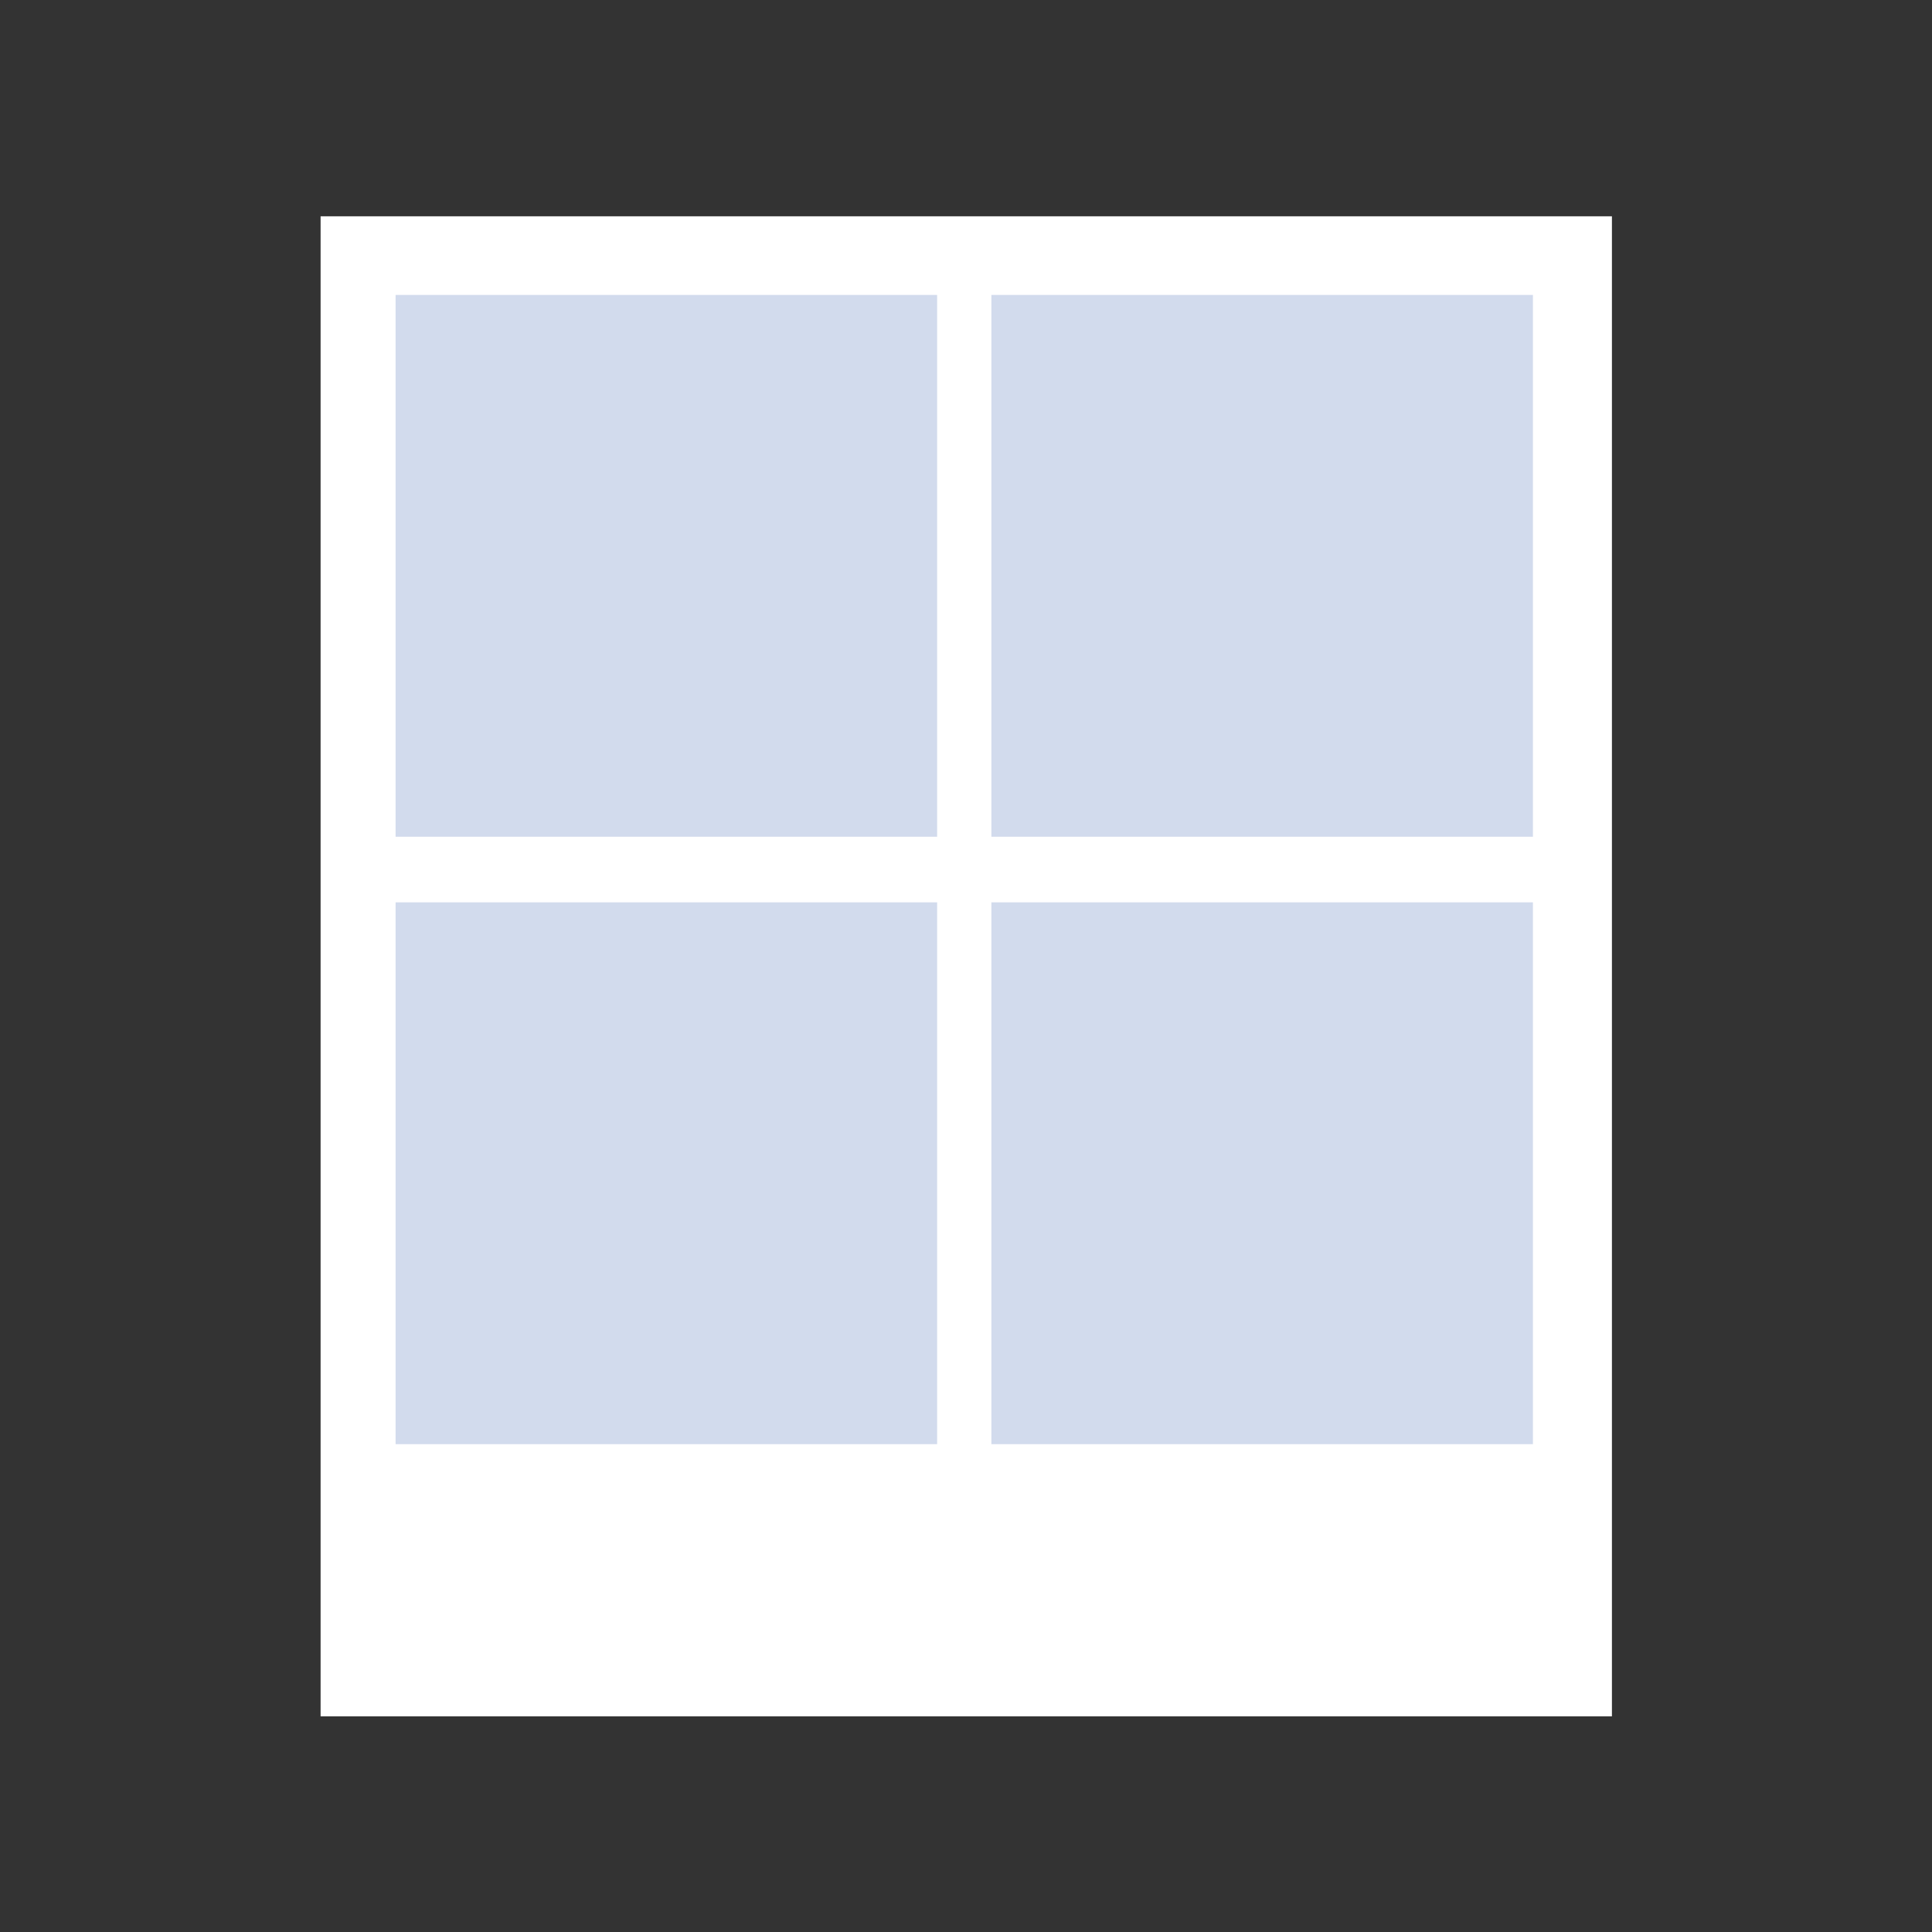 <svg id="eNqwgkUls7A1" xmlns="http://www.w3.org/2000/svg" xmlns:xlink="http://www.w3.org/1999/xlink" viewBox="0 0 300 300" shape-rendering="geometricPrecision" text-rendering="geometricPrecision" project-id="a9765c9d4b6941c5887b53c0f185dbf3" export-id="165bff3cb3d74844a5474287c664cd50" cached="false"><rect x="0" y="0" width="300" height="300" fill="#333333" stroke="none"/><g transform="matrix(1.294 0 0 1.294-61.502 5.118)"><rect width="217.944" height="214.546" rx="0" ry="0" transform="matrix(.711 0 0 0.839 86 22)" fill="#fff" stroke-width="0"/><rect width="52.029" height="55.714" rx="0" ry="0" transform="matrix(1.249 0 0 1.167 95 31.437)" fill="#d2dbed" stroke-width="0"/><rect width="52.029" height="55.714" rx="0" ry="0" transform="matrix(1.249 0 0 1.167 95 104.325)" fill="#d2dbed" stroke-width="0"/><rect width="52.029" height="55.714" rx="0" ry="0" transform="matrix(1.249 0 0 1.167 166.495 104.325)" fill="#d2dbed" stroke-width="0"/><rect width="52.029" height="55.714" rx="0" ry="0" transform="matrix(1.249 0 0 1.167 166.495 31.437)" fill="#d2dbed" stroke-width="0"/></g></svg>
